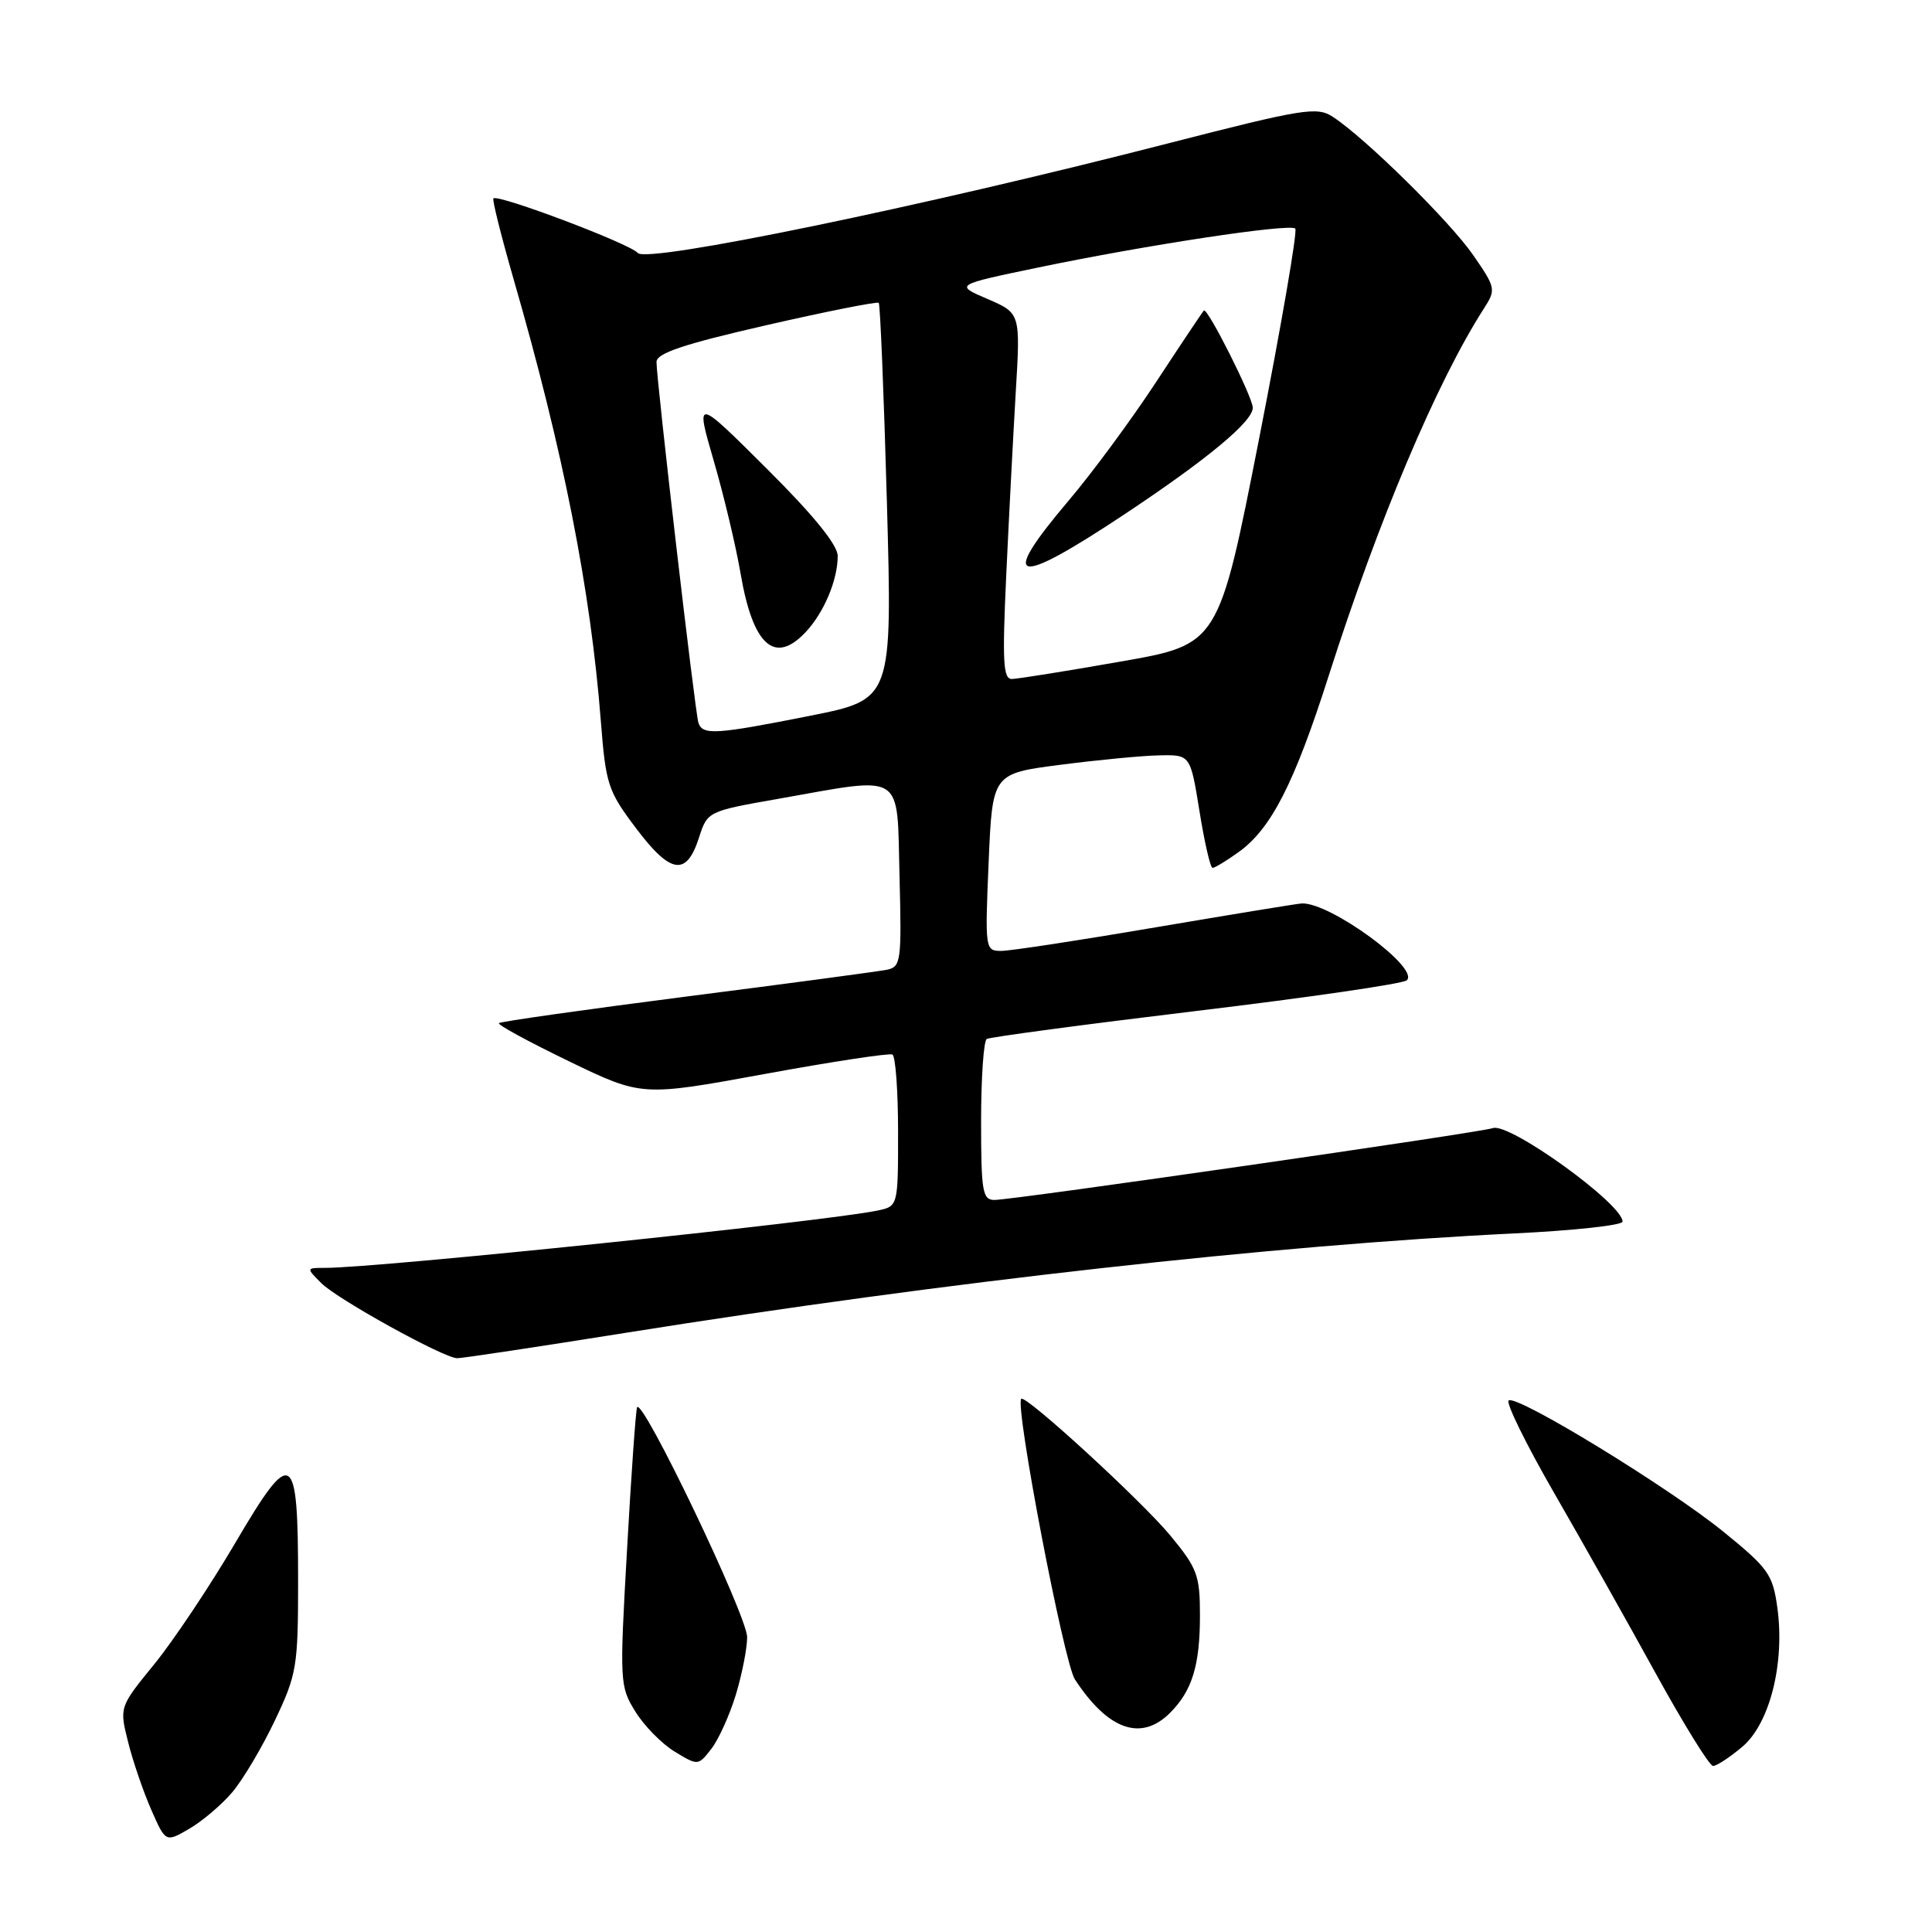 <?xml version="1.0" encoding="UTF-8" standalone="no"?>
<!DOCTYPE svg PUBLIC "-//W3C//DTD SVG 1.1//EN" "http://www.w3.org/Graphics/SVG/1.1/DTD/svg11.dtd" >
<svg xmlns="http://www.w3.org/2000/svg" xmlns:xlink="http://www.w3.org/1999/xlink" version="1.1" viewBox="0 0 256 256">
 <g >
 <path fill="currentColor"
d=" M 30.76 237.50 C 32.17 235.85 34.71 231.57 36.41 228.00 C 39.33 221.86 39.50 220.84 39.50 209.50 C 39.50 192.04 38.74 191.58 31.20 204.40 C 27.81 210.17 22.96 217.43 20.42 220.54 C 15.81 226.20 15.81 226.20 16.98 230.85 C 17.62 233.41 19.00 237.44 20.05 239.82 C 21.95 244.14 21.95 244.14 25.08 242.32 C 26.80 241.32 29.36 239.15 30.76 237.50 Z  M 97.50 224.57 C 98.32 221.86 99.00 218.42 99.00 216.94 C 99.00 214.08 84.96 184.79 84.41 186.50 C 84.23 187.05 83.63 195.57 83.08 205.43 C 82.09 222.85 82.12 223.46 84.18 226.78 C 85.34 228.67 87.69 231.06 89.40 232.10 C 92.49 233.98 92.51 233.97 94.25 231.74 C 95.21 230.51 96.67 227.28 97.50 224.57 Z  M 230.86 231.46 C 234.50 228.40 236.52 220.39 235.51 213.04 C 234.90 208.61 234.32 207.80 228.35 202.95 C 221.06 197.04 201.09 184.83 199.91 185.56 C 199.49 185.82 202.18 191.31 205.90 197.77 C 209.62 204.22 215.70 215.01 219.40 221.75 C 223.11 228.49 226.52 234.00 226.99 234.00 C 227.46 234.00 229.20 232.86 230.86 231.46 Z  M 155.04 226.96 C 157.97 224.03 159.00 220.67 159.00 214.04 C 159.00 208.74 158.65 207.79 155.07 203.46 C 151.28 198.88 135.90 184.77 135.32 185.35 C 134.45 186.22 140.97 220.30 142.43 222.53 C 146.83 229.25 151.21 230.79 155.04 226.96 Z  M 83.07 176.58 C 125.44 169.82 168.90 164.97 200.75 163.43 C 208.59 163.05 215.00 162.35 215.00 161.87 C 215.00 159.52 200.00 148.70 197.81 149.48 C 196.18 150.07 134.21 159.00 131.77 159.00 C 130.19 159.00 130.00 157.89 130.00 148.56 C 130.00 142.82 130.34 137.91 130.75 137.67 C 131.16 137.42 143.65 135.75 158.50 133.96 C 173.35 132.18 185.91 130.35 186.40 129.90 C 188.19 128.30 176.26 119.56 172.50 119.71 C 171.95 119.73 163.25 121.16 153.17 122.87 C 143.09 124.59 133.87 126.00 132.67 126.00 C 130.54 126.00 130.51 125.80 131.00 114.25 C 131.50 102.50 131.50 102.50 140.50 101.34 C 145.45 100.70 151.35 100.13 153.61 100.09 C 157.73 100.00 157.73 100.00 158.94 107.50 C 159.60 111.62 160.38 115.00 160.67 115.00 C 160.96 115.00 162.50 114.07 164.09 112.93 C 168.42 109.85 171.50 103.84 176.09 89.45 C 182.64 68.94 190.41 50.56 196.62 40.89 C 198.24 38.37 198.20 38.14 195.23 33.84 C 192.17 29.39 180.95 18.32 176.62 15.49 C 174.50 14.10 172.77 14.38 154.66 19.03 C 122.04 27.42 85.69 34.92 84.51 33.52 C 83.49 32.30 65.98 25.69 65.38 26.29 C 65.20 26.46 66.42 31.31 68.07 37.05 C 74.63 59.74 78.26 78.16 79.61 95.50 C 80.27 103.97 80.55 104.81 84.31 109.79 C 88.88 115.84 90.96 116.14 92.62 110.99 C 93.74 107.52 93.78 107.49 103.12 105.85 C 120.03 102.86 118.83 102.10 119.19 116.05 C 119.48 127.42 119.39 128.11 117.50 128.50 C 116.40 128.72 104.47 130.32 91.00 132.04 C 77.53 133.77 66.32 135.36 66.11 135.57 C 65.89 135.78 70.07 138.05 75.38 140.62 C 85.04 145.29 85.04 145.29 101.27 142.32 C 110.20 140.68 117.84 139.52 118.25 139.73 C 118.66 139.94 119.00 144.56 119.00 149.98 C 119.00 159.84 119.00 159.84 116.25 160.41 C 109.21 161.87 50.13 168.00 43.09 168.00 C 40.56 168.00 40.56 168.00 42.57 170.02 C 44.71 172.16 58.76 179.93 60.57 179.97 C 61.16 179.99 71.29 178.46 83.07 176.58 Z  M 92.54 95.75 C 92.09 94.33 86.98 50.32 86.99 47.96 C 87.00 46.80 90.58 45.60 101.55 43.09 C 109.55 41.26 116.25 39.93 116.44 40.13 C 116.63 40.33 117.12 52.24 117.52 66.59 C 118.24 92.67 118.24 92.67 107.37 94.84 C 94.78 97.34 93.08 97.45 92.54 95.75 Z  M 106.76 83.75 C 109.19 81.16 111.00 76.85 111.00 73.67 C 111.00 72.21 107.79 68.26 101.57 62.07 C 92.14 52.68 92.14 52.68 94.58 61.08 C 95.93 65.71 97.52 72.42 98.13 75.99 C 99.76 85.54 102.65 88.14 106.76 83.75 Z  M 133.33 76.25 C 133.68 68.69 134.25 57.78 134.59 52.00 C 135.22 41.50 135.22 41.50 130.86 39.62 C 126.50 37.75 126.50 37.75 137.50 35.46 C 151.90 32.46 170.91 29.58 171.63 30.29 C 171.94 30.60 169.78 43.13 166.84 58.12 C 161.48 85.39 161.48 85.39 148.49 87.66 C 141.35 88.92 134.87 89.95 134.09 89.97 C 132.92 90.00 132.80 87.70 133.33 76.25 Z  M 149.10 68.08 C 160.02 60.82 166.00 55.85 166.00 54.03 C 166.00 52.64 159.98 40.68 159.52 41.15 C 159.33 41.34 156.49 45.59 153.21 50.59 C 149.93 55.60 144.71 62.67 141.62 66.31 C 132.22 77.40 134.33 77.90 149.10 68.08 Z "/>
</g>
</svg>